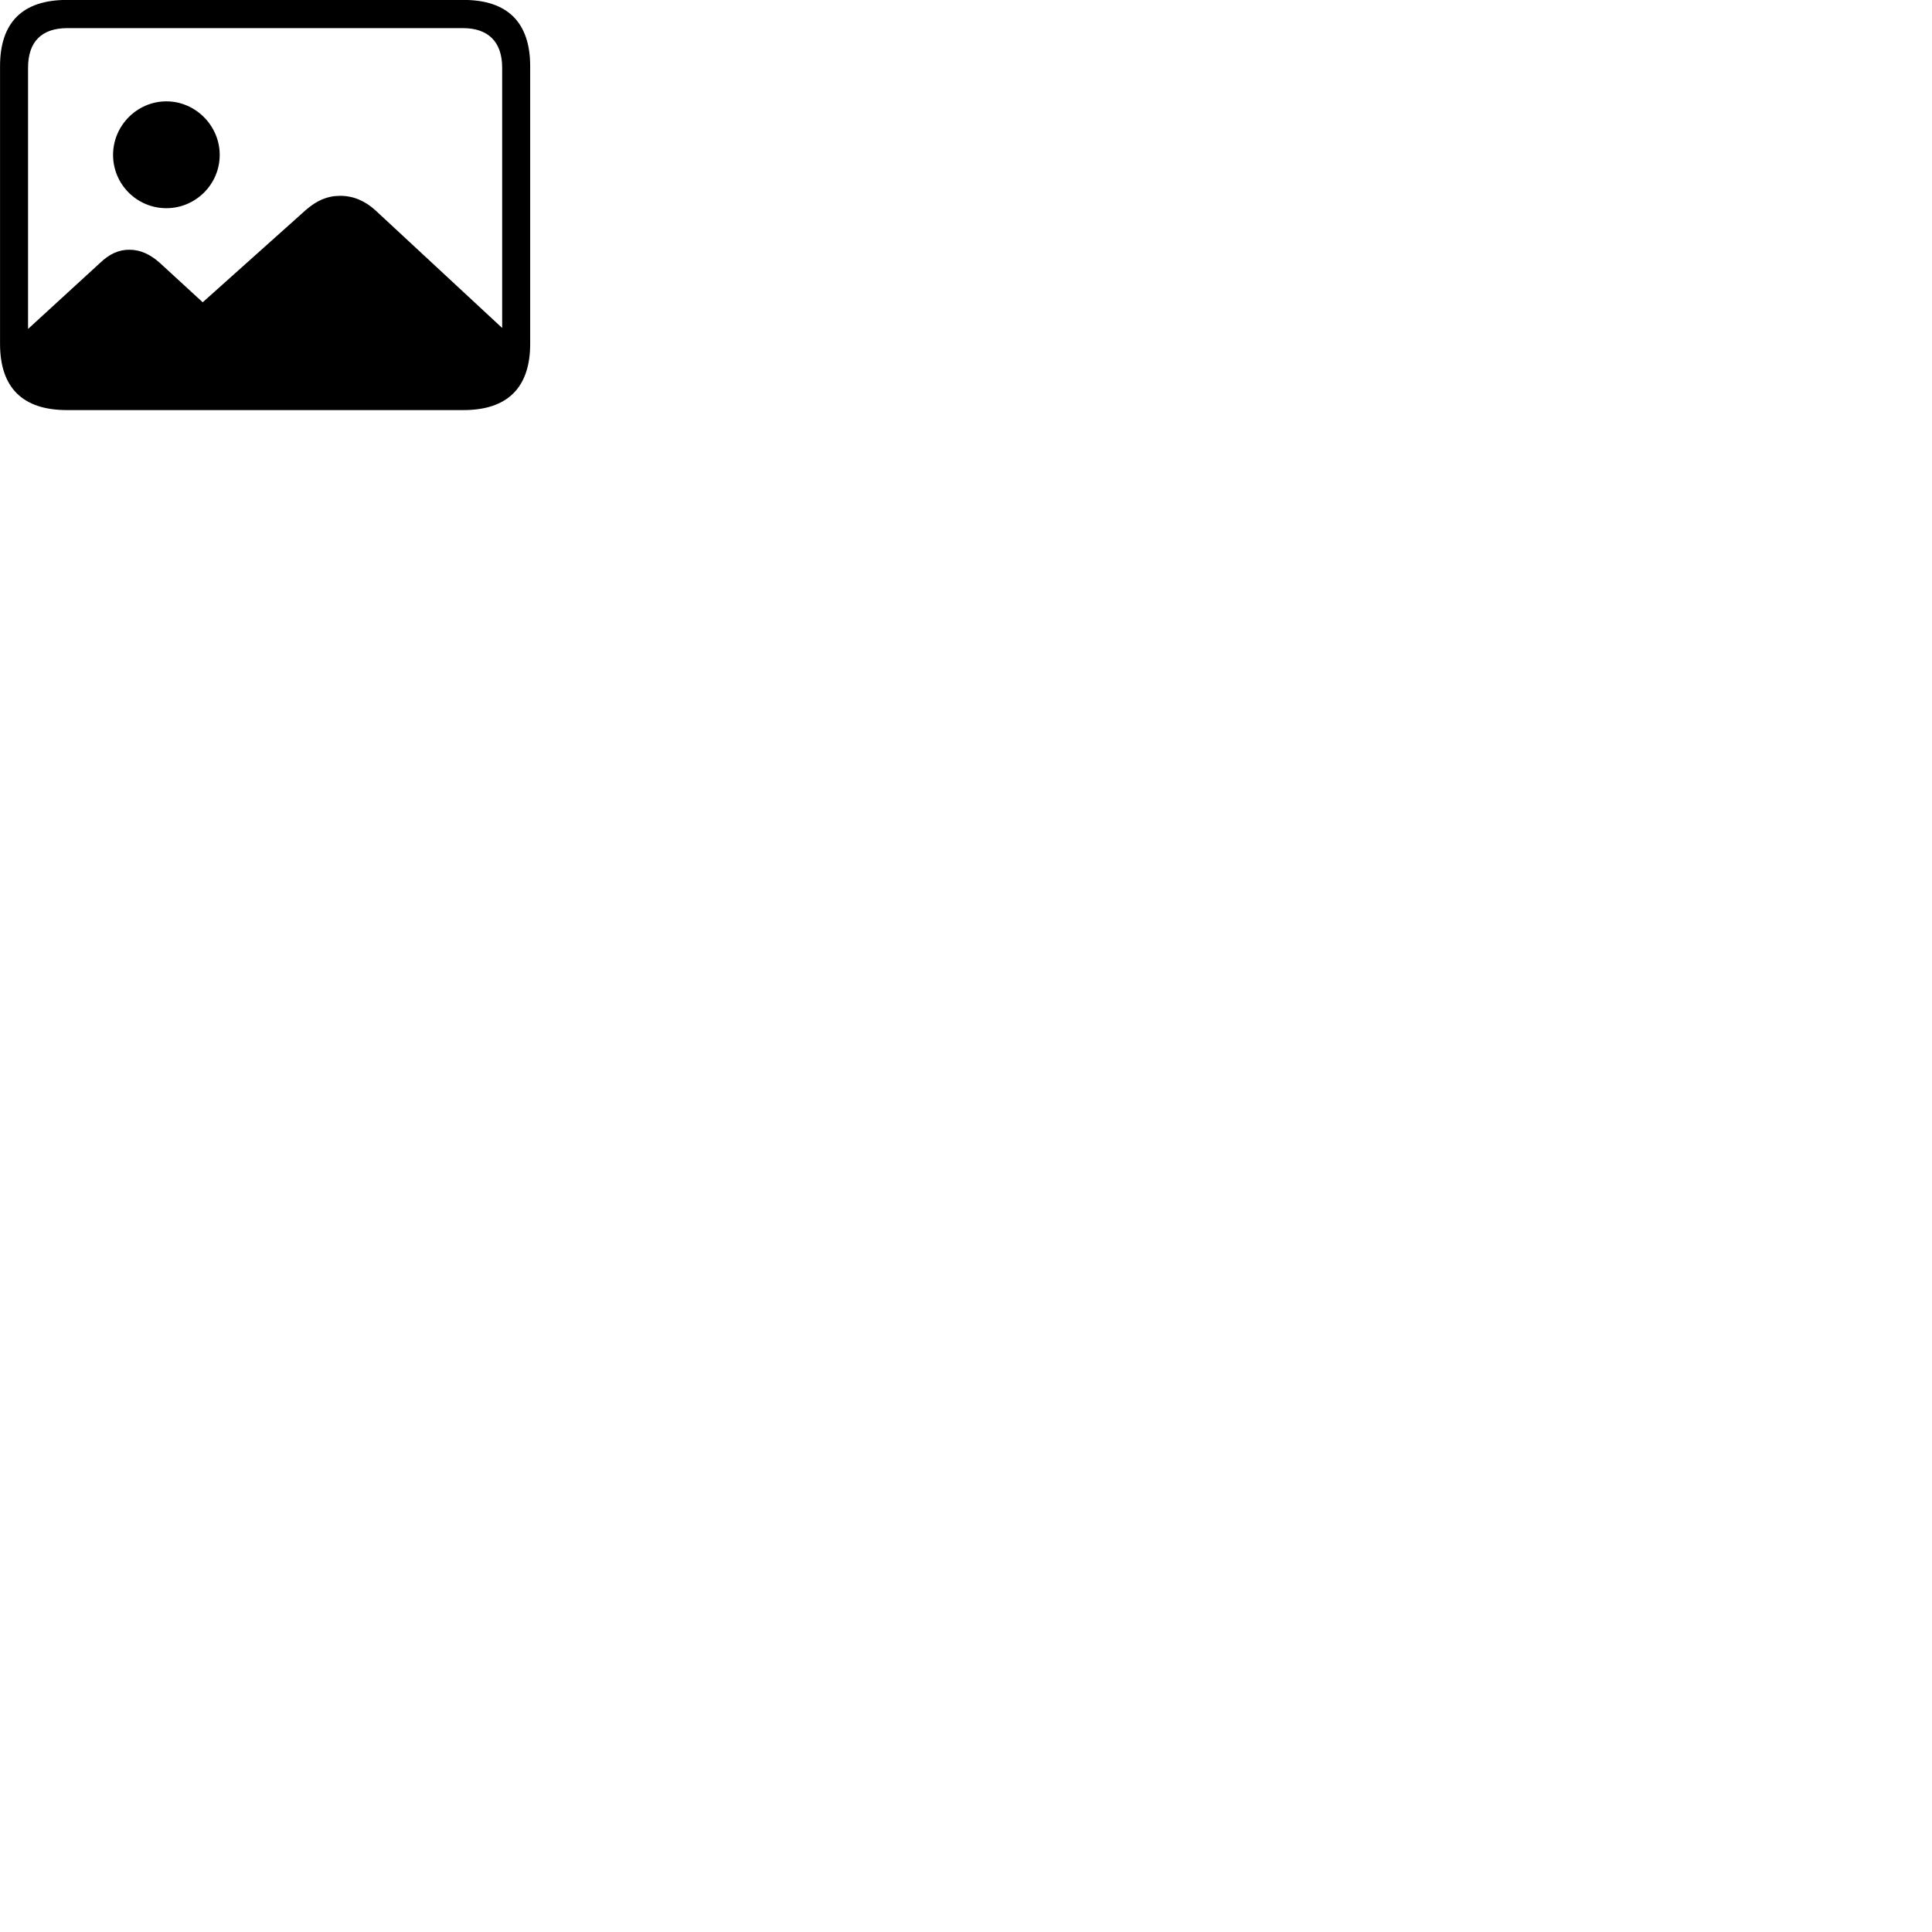 
        <svg xmlns="http://www.w3.org/2000/svg" viewBox="0 0 100 100">
            <path d="M3.462 21.226H23.992C26.282 21.226 27.442 20.046 27.442 17.796V3.426C27.442 1.176 26.282 -0.004 23.992 -0.004H3.462C1.172 -0.004 0.002 1.156 0.002 3.426V17.796C0.002 20.066 1.172 21.226 3.462 21.226ZM1.452 3.506C1.452 2.146 2.172 1.456 3.482 1.456H23.962C25.252 1.456 25.992 2.146 25.992 3.506V16.976L19.432 10.886C18.892 10.396 18.292 10.136 17.612 10.136C16.932 10.136 16.382 10.386 15.822 10.876L10.492 15.646L8.282 13.616C7.792 13.176 7.282 12.926 6.692 12.926C6.142 12.926 5.662 13.146 5.182 13.606L1.452 17.026ZM8.612 10.776C10.122 10.776 11.372 9.546 11.372 8.016C11.372 6.506 10.122 5.246 8.612 5.246C7.092 5.246 5.852 6.506 5.852 8.016C5.852 9.546 7.092 10.776 8.612 10.776Z" />
        </svg>
    